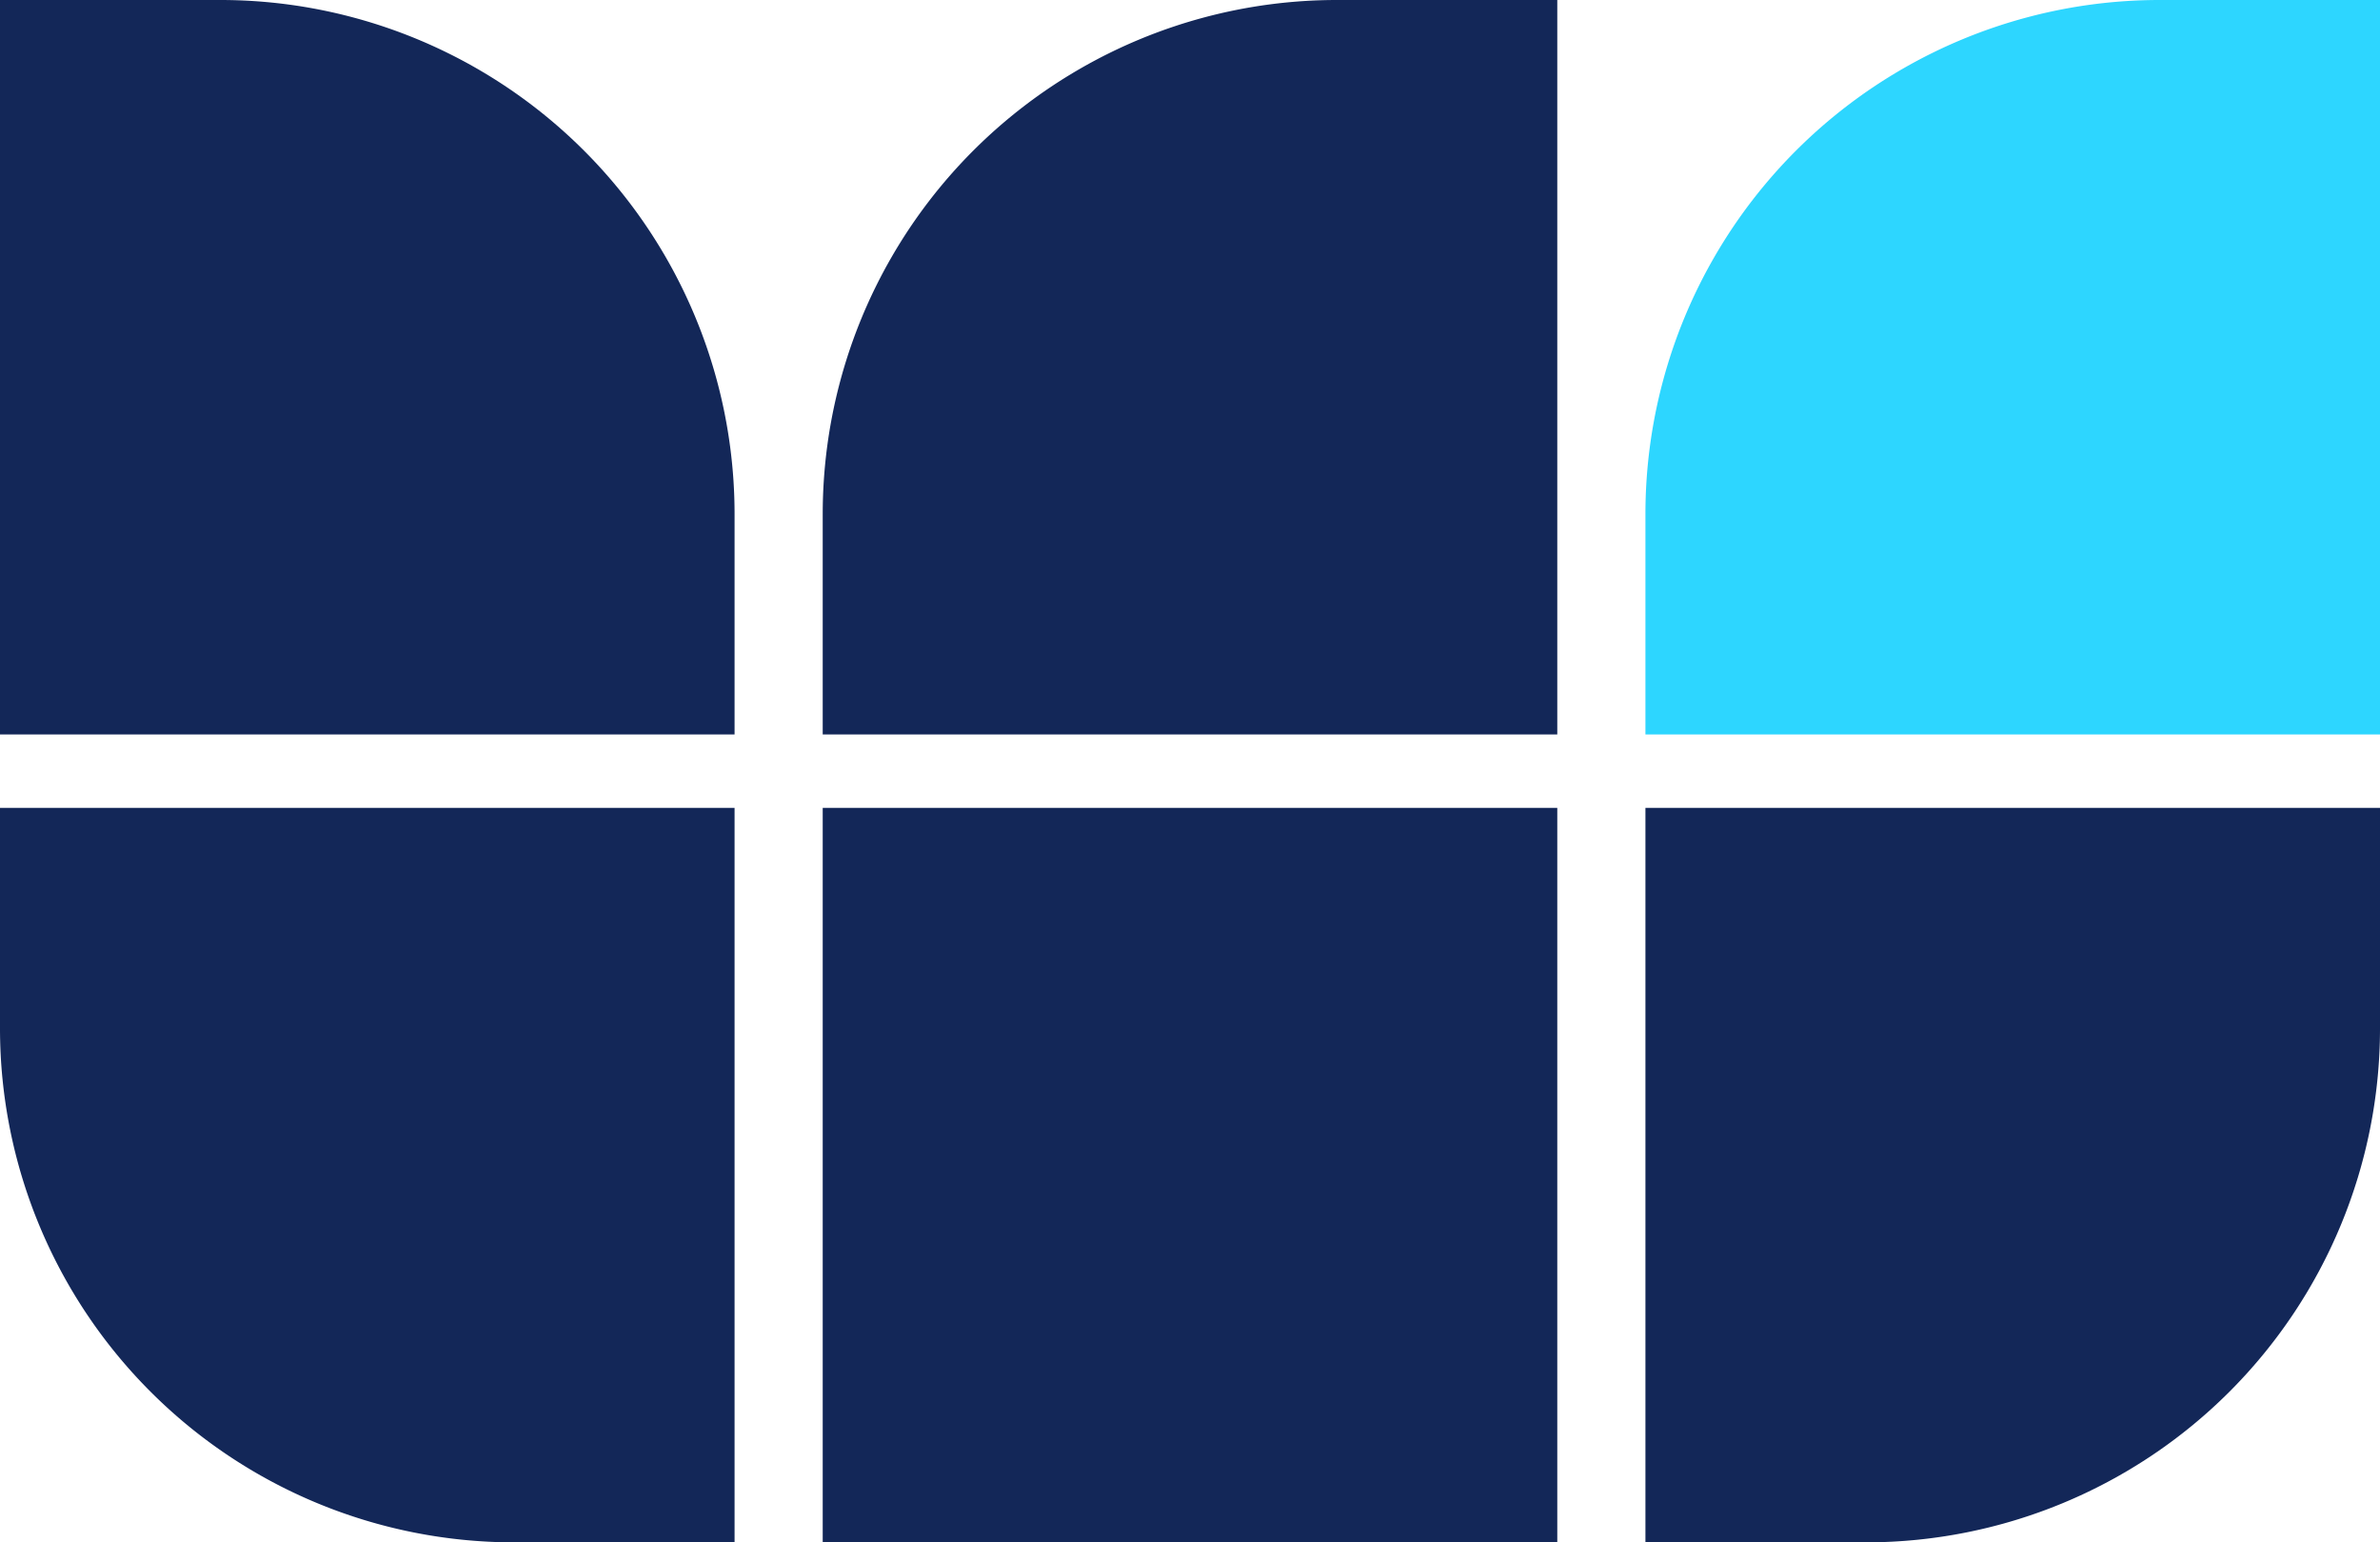 <svg xmlns="http://www.w3.org/2000/svg" viewBox="761 415 162 105">
    <defs><style>.a{fill:#132758}</style></defs>
    <path class="a" d="M761 415h15a35 35 0 0 1 35 35v15h-50v-50zM811 520h-15a35 35 0 0 1-35-35v-15h50v50zM852 415h15v50h-50v-15a35 35 0 0 1 35-35zM867 520h-50v-50h50zM888 520h-15v-50h50v15a35 35 0 0 1-35 35z"/>
    <path d="M908 415h15v50h-50v-15a35 35 0 0 1 35-35z" fill="#2dd6ff"/>
</svg>